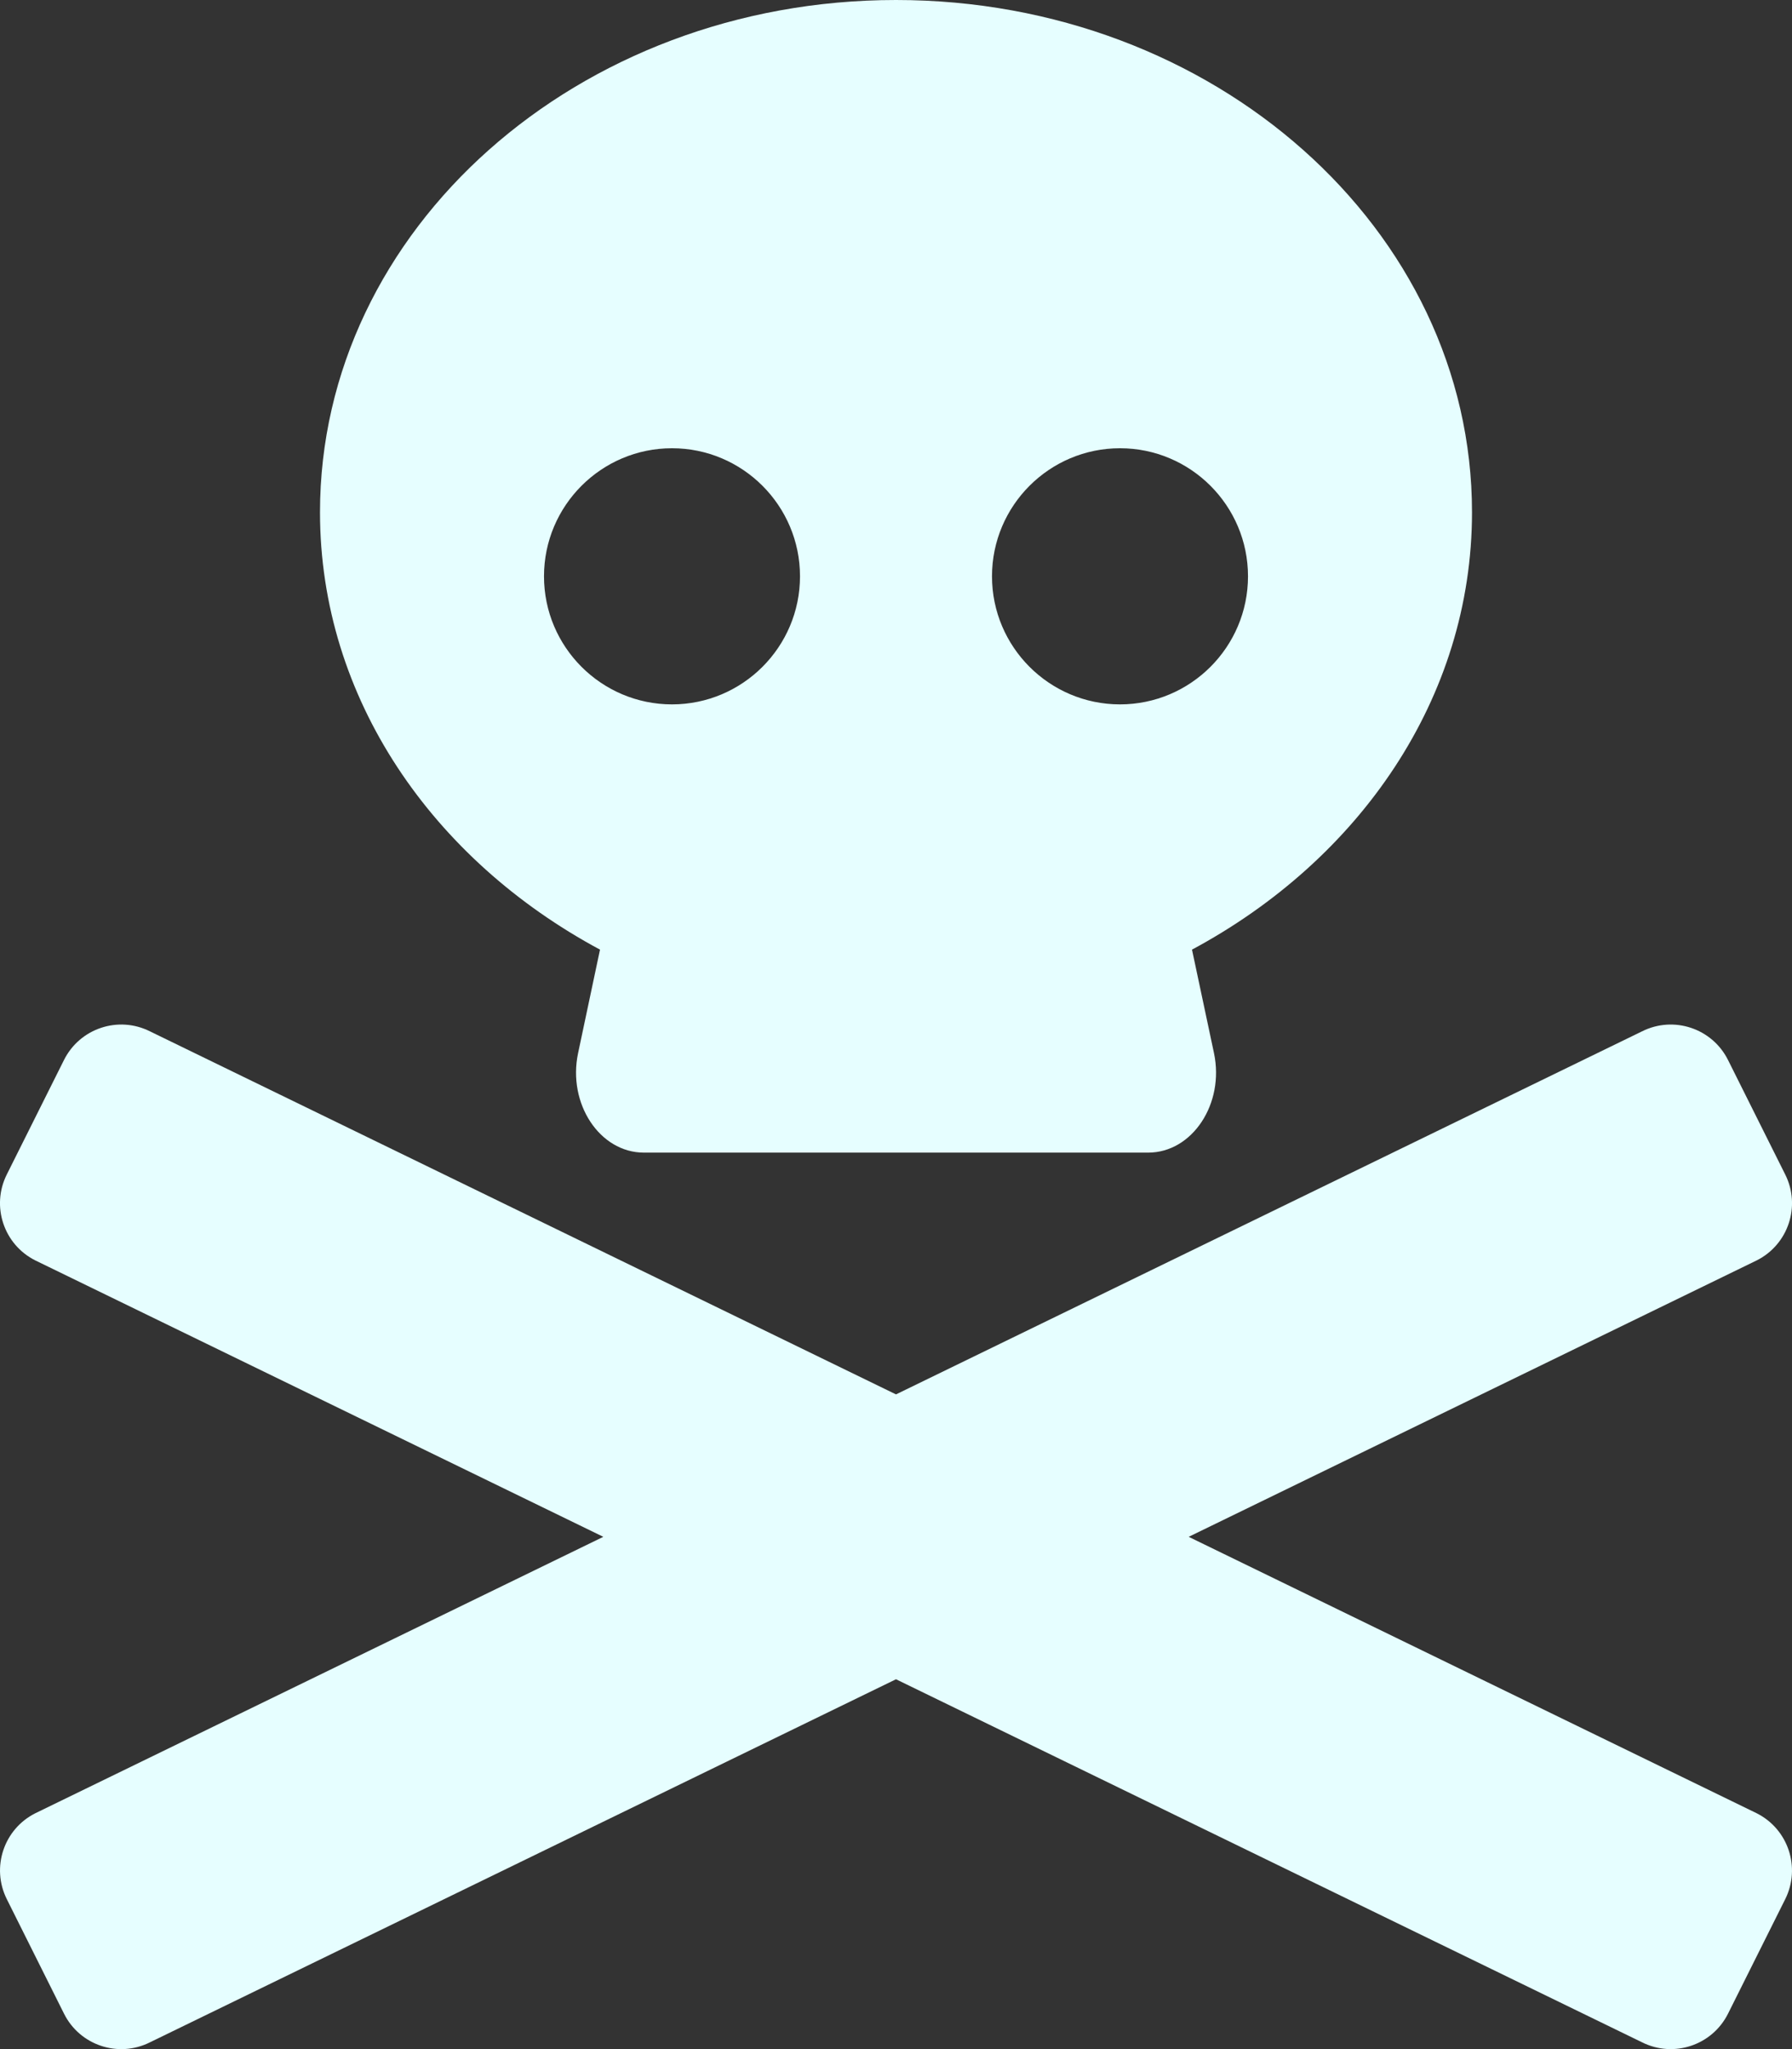 <svg aria-hidden="true" focusable="false" data-prefix="fas" data-icon="skull-crossbones" class="svg-inline--fa fa-skull-crossbones fa-w-14" role="img" xmlns="http://www.w3.org/2000/svg" viewBox="0 0 448 512"><rect x="0" y="0" width="448" height="512" fill="#333333" stroke="none"/><path fill="#E6FEFF" d="M439.15 453.06L297.17 384l141.99-69.06c7.9-3.95 11.11-13.56 7.15-21.46L432 264.85c-3.95-7.9-13.56-11.11-21.47-7.16L224 348.41 37.47 257.69c-7.9-3.95-17.51-.75-21.47 7.16L1.69 293.48c-3.95 7.9-.75 17.51 7.15 21.46L150.83 384 8.85 453.06c-7.9 3.95-11.11 13.56-7.15 21.47l14.31 28.63c3.95 7.9 13.56 11.11 21.47 7.15L224 419.59l186.53 90.72c7.9 3.95 17.51.75 21.47-7.15l14.31-28.63c3.95-7.91.74-17.52-7.16-21.47zM150 237.28l-5.48 25.87c-2.67 12.62 5.42 24.85 16.45 24.85h126.08c11.03 0 19.12-12.23 16.45-24.85l-5.5-25.87c41.78-22.41 70-62.75 70-109.28C368 57.31 303.53 0 224 0S80 57.31 80 128c0 46.53 28.22 86.87 70 109.28zM280 112c17.65 0 32 14.35 32 32s-14.35 32-32 32-32-14.35-32-32 14.35-32 32-32zm-112 0c17.65 0 32 14.35 32 32s-14.35 32-32 32-32-14.35-32-32 14.35-32 32-32z"></path></svg>